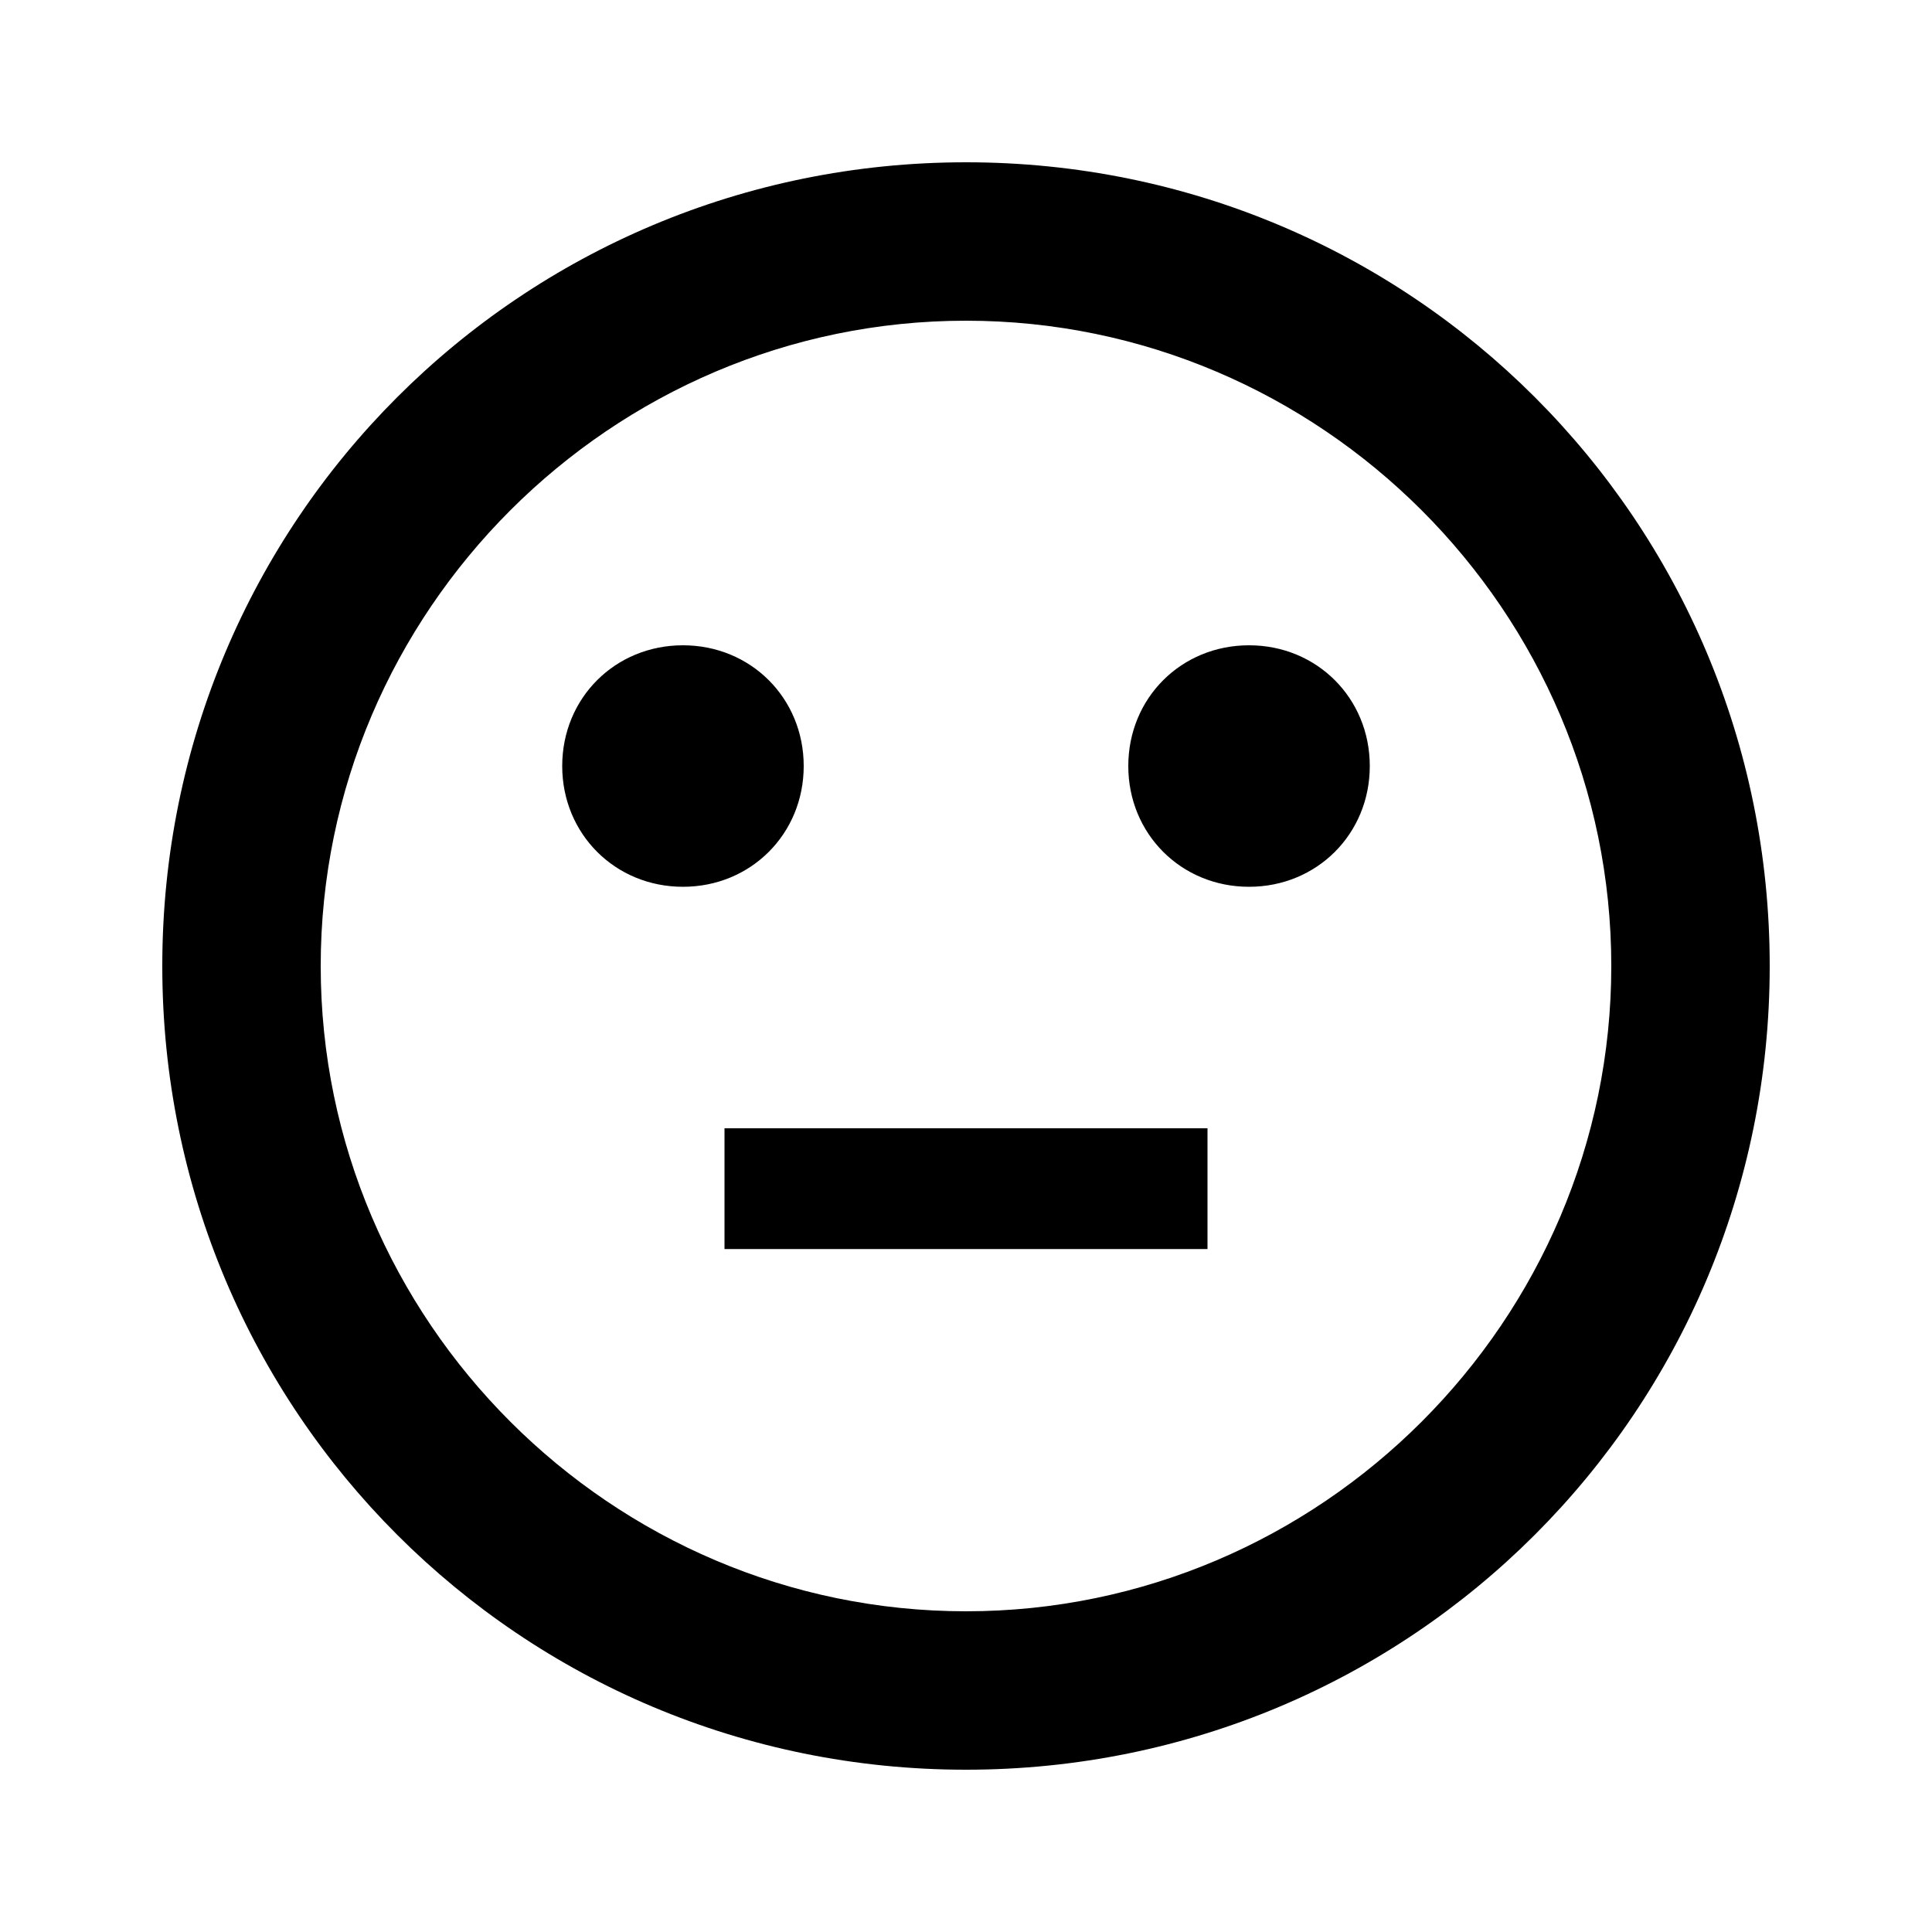 <?xml version="1.0" encoding="utf-8"?>
<!-- Generated by IcoMoon.io -->
<!DOCTYPE svg PUBLIC "-//W3C//DTD SVG 1.1//EN" "http://www.w3.org/Graphics/SVG/1.1/DTD/svg11.dtd">
<svg version="1.1" xmlns="http://www.w3.org/2000/svg" xmlns:xlink="http://www.w3.org/1999/xlink" width="16" height="16" viewBox="0 0 16 16">
<path d="M8 13.344c2.938 0 5.344-2.406 5.344-5.344s-2.406-5.344-5.344-5.344-5.344 2.406-5.344 5.344 2.406 5.344 5.344 5.344zM8 1.344c3.688 0 6.656 2.969 6.656 6.656s-2.969 6.656-6.656 6.656-6.656-2.969-6.656-6.656 2.969-6.656 6.656-6.656zM4.656 6.344c0-0.563 0.438-1 1-1s1 0.438 1 1-0.438 1-1 1-1-0.438-1-1zM9.344 6.344c0-0.563 0.438-1 1-1s1 0.438 1 1-0.438 1-1 1-1-0.438-1-1zM6 9.344h4v1h-4v-1z"></path>
</svg>
